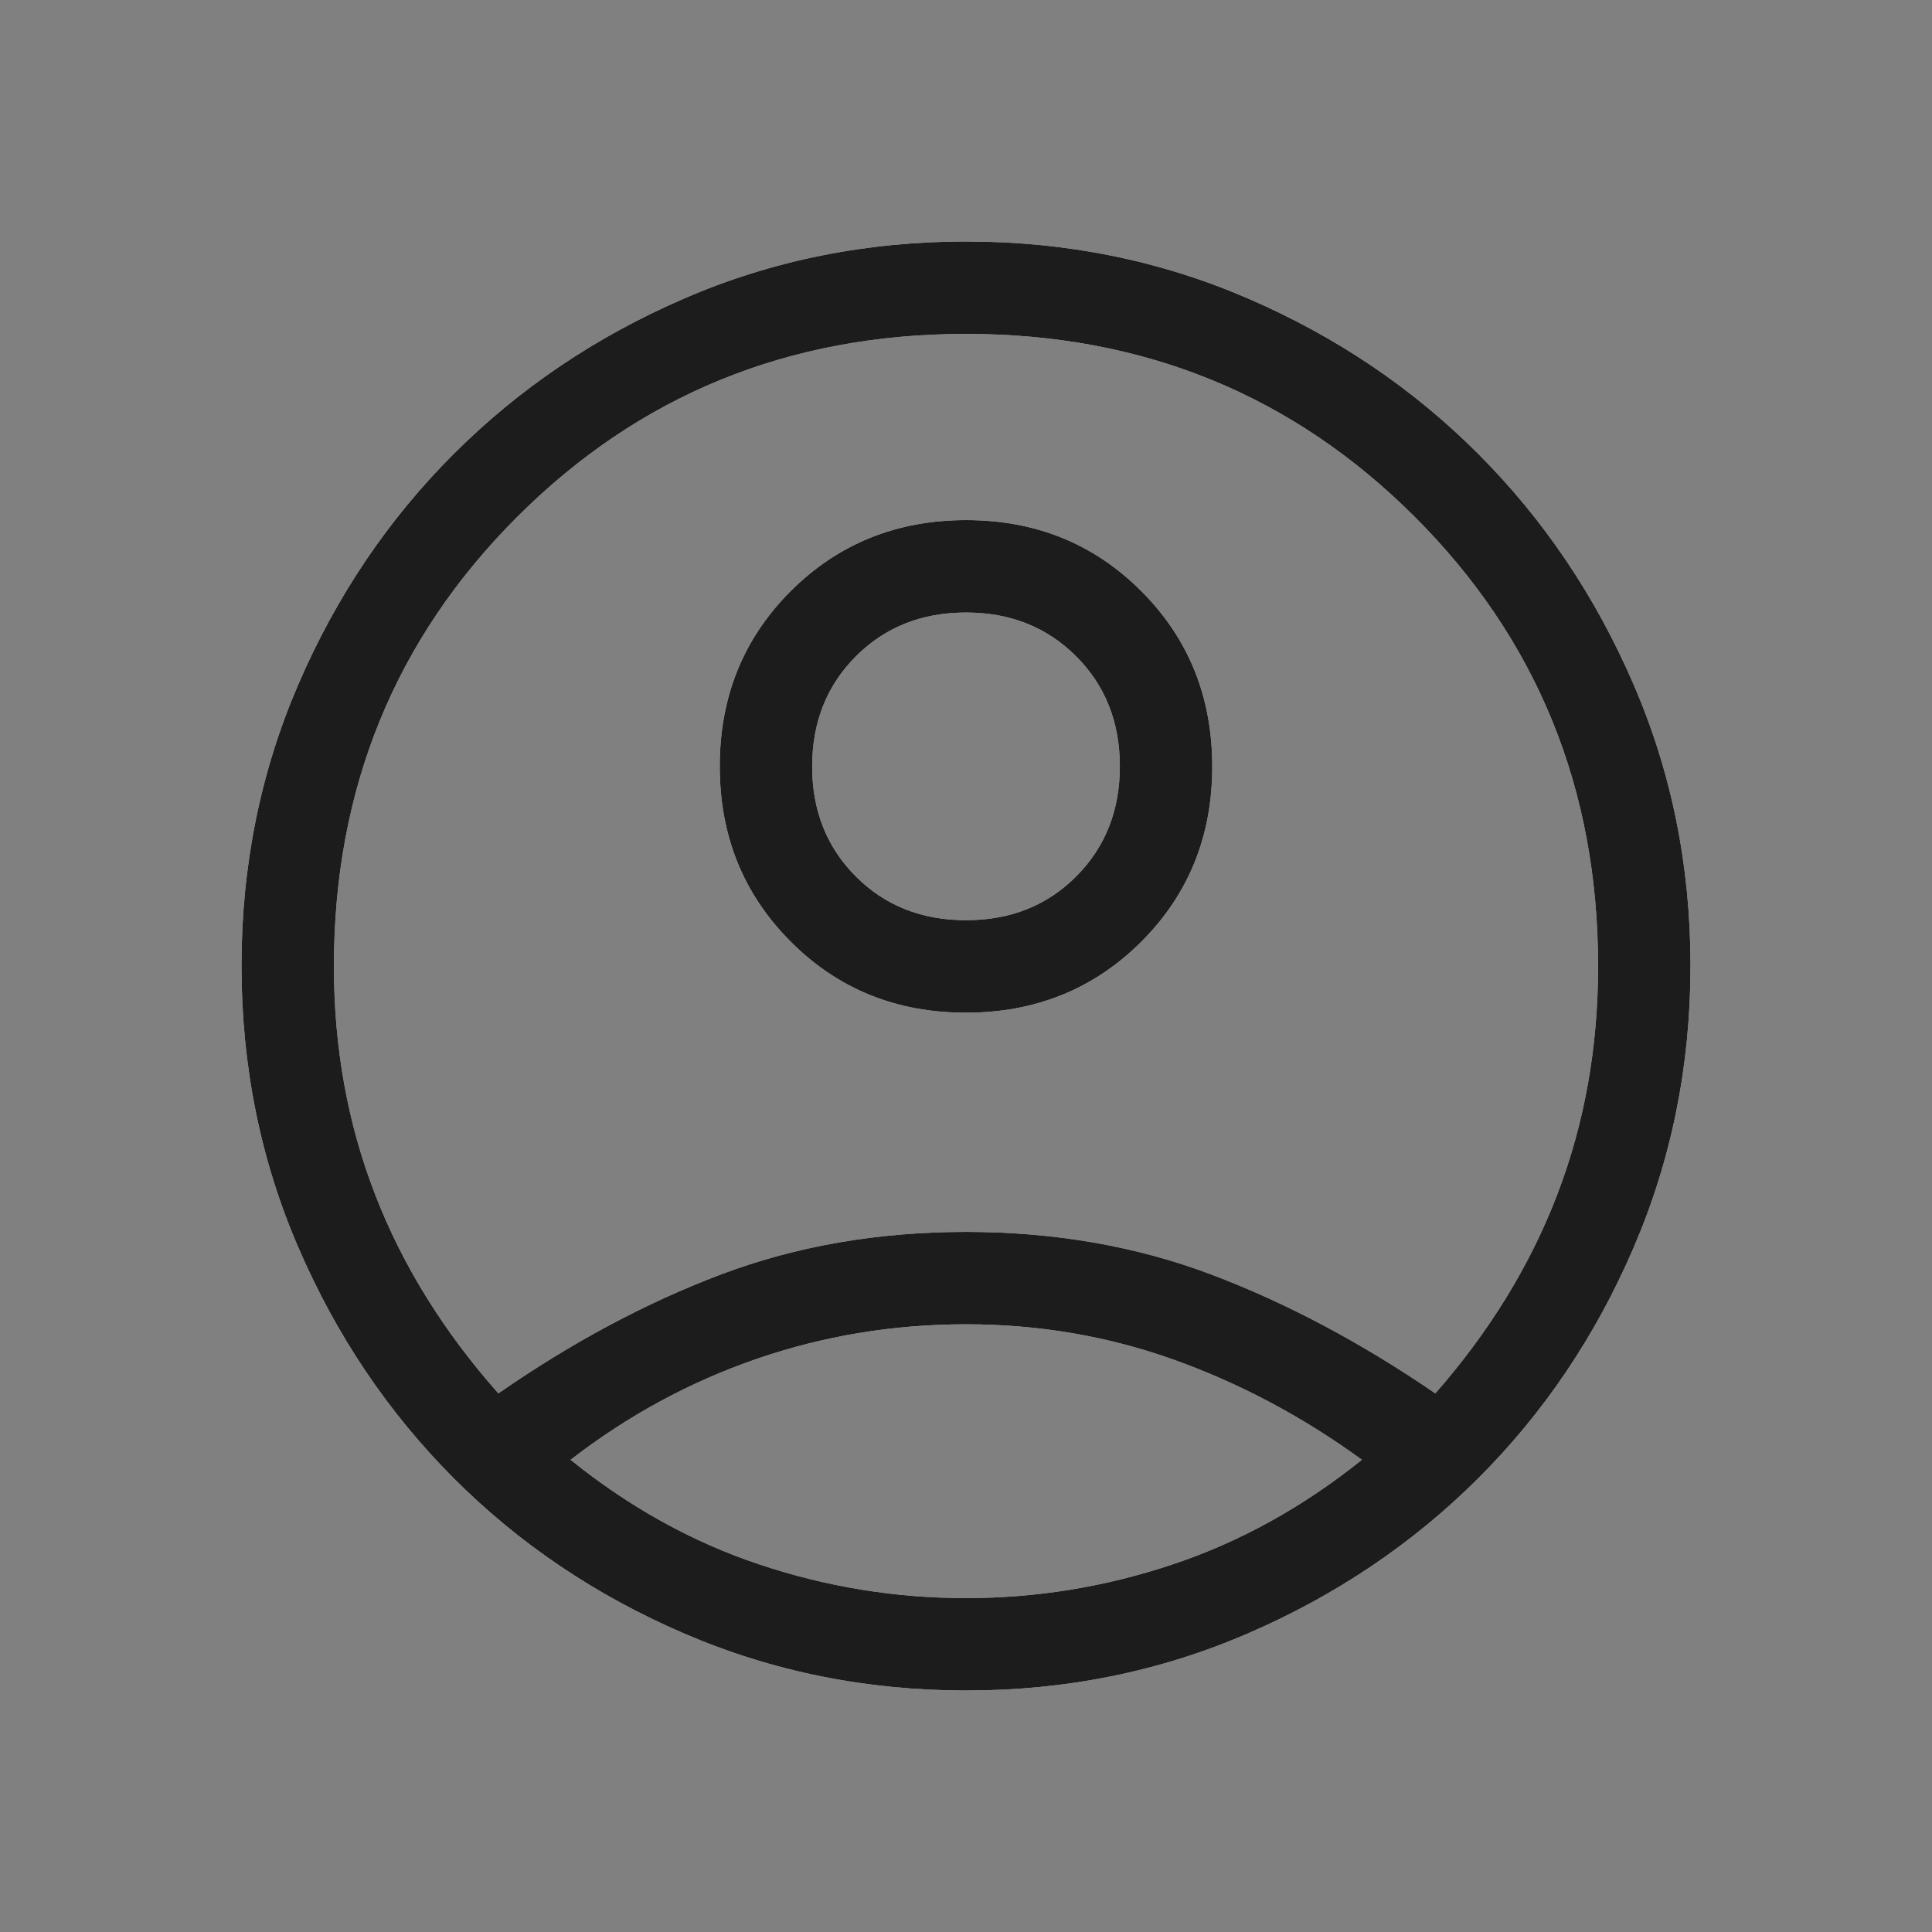 <svg width="24" height="24" viewBox="0 0 24 24" fill="none" xmlns="http://www.w3.org/2000/svg">
<rect x="0" y="0" width="24" height="24" fill="#808080" stroke="none"/>
<path d="M6.191 17.309C7.105 16.675 8.028 16.182 8.96 15.83C9.892 15.479 10.906 15.303 12 15.303C13.094 15.303 14.108 15.479 15.041 15.83C15.974 16.182 16.904 16.675 17.83 17.309C18.501 16.544 19.006 15.722 19.344 14.841C19.682 13.96 19.852 13.014 19.852 12.003C19.852 9.799 19.093 7.939 17.577 6.423C16.061 4.907 14.202 4.148 12 4.148C9.798 4.148 7.939 4.907 6.423 6.423C4.907 7.939 4.148 9.799 4.148 12.003C4.148 13.014 4.319 13.96 4.661 14.841C5.002 15.722 5.513 16.544 6.191 17.309ZM11.998 12.58C11.135 12.58 10.409 12.286 9.822 11.697C9.234 11.108 8.941 10.382 8.941 9.519C8.941 8.655 9.235 7.93 9.823 7.342C10.412 6.755 11.138 6.461 12.002 6.461C12.865 6.461 13.591 6.755 14.178 7.344C14.766 7.932 15.059 8.659 15.059 9.522C15.059 10.386 14.765 11.111 14.177 11.699C13.588 12.286 12.862 12.58 11.998 12.58ZM12.004 21C10.762 21 9.593 20.764 8.496 20.291C7.4 19.819 6.446 19.175 5.634 18.361C4.823 17.547 4.181 16.595 3.709 15.503C3.236 14.412 3 13.243 3 11.996C3 10.755 3.236 9.588 3.709 8.494C4.182 7.401 4.825 6.448 5.639 5.636C6.453 4.823 7.405 4.181 8.497 3.709C9.588 3.236 10.757 3 12.004 3C13.245 3 14.412 3.236 15.506 3.709C16.599 4.182 17.552 4.825 18.364 5.639C19.177 6.453 19.819 7.406 20.291 8.498C20.764 9.591 21 10.757 21 11.996C21 13.238 20.764 14.407 20.291 15.504C19.819 16.6 19.175 17.554 18.361 18.366C17.547 19.177 16.594 19.819 15.502 20.291C14.409 20.764 13.243 21 12.004 21ZM11.999 19.852C12.875 19.852 13.73 19.713 14.565 19.434C15.399 19.156 16.184 18.723 16.918 18.134C16.184 17.6 15.406 17.186 14.585 16.892C13.764 16.598 12.903 16.451 12.002 16.451C11.1 16.451 10.234 16.594 9.404 16.879C8.573 17.165 7.801 17.583 7.088 18.134C7.818 18.723 8.6 19.156 9.434 19.434C10.268 19.713 11.123 19.852 11.999 19.852ZM12.001 11.431C12.55 11.431 13.006 11.25 13.368 10.888C13.73 10.525 13.911 10.069 13.911 9.52C13.911 8.97 13.73 8.514 13.367 8.152C13.005 7.79 12.549 7.609 11.999 7.609C11.45 7.609 10.994 7.791 10.632 8.153C10.27 8.516 10.089 8.972 10.089 9.521C10.089 10.071 10.27 10.526 10.633 10.889C10.995 11.251 11.451 11.431 12.001 11.431Z" fill="white"/>
<path d="M6.191 17.309C7.105 16.675 8.028 16.182 8.96 15.83C9.892 15.479 10.906 15.303 12 15.303C13.094 15.303 14.108 15.479 15.041 15.83C15.974 16.182 16.904 16.675 17.83 17.309C18.501 16.544 19.006 15.722 19.344 14.841C19.682 13.96 19.852 13.014 19.852 12.003C19.852 9.799 19.093 7.939 17.577 6.423C16.061 4.907 14.202 4.148 12 4.148C9.798 4.148 7.939 4.907 6.423 6.423C4.907 7.939 4.148 9.799 4.148 12.003C4.148 13.014 4.319 13.96 4.661 14.841C5.002 15.722 5.513 16.544 6.191 17.309ZM11.998 12.58C11.135 12.58 10.409 12.286 9.822 11.697C9.234 11.108 8.941 10.382 8.941 9.519C8.941 8.655 9.235 7.93 9.823 7.342C10.412 6.755 11.138 6.461 12.002 6.461C12.865 6.461 13.591 6.755 14.178 7.344C14.766 7.932 15.059 8.659 15.059 9.522C15.059 10.386 14.765 11.111 14.177 11.699C13.588 12.286 12.862 12.58 11.998 12.58ZM12.004 21C10.762 21 9.593 20.764 8.496 20.291C7.4 19.819 6.446 19.175 5.634 18.361C4.823 17.547 4.181 16.595 3.709 15.503C3.236 14.412 3 13.243 3 11.996C3 10.755 3.236 9.588 3.709 8.494C4.182 7.401 4.825 6.448 5.639 5.636C6.453 4.823 7.405 4.181 8.497 3.709C9.588 3.236 10.757 3 12.004 3C13.245 3 14.412 3.236 15.506 3.709C16.599 4.182 17.552 4.825 18.364 5.639C19.177 6.453 19.819 7.406 20.291 8.498C20.764 9.591 21 10.757 21 11.996C21 13.238 20.764 14.407 20.291 15.504C19.819 16.6 19.175 17.554 18.361 18.366C17.547 19.177 16.594 19.819 15.502 20.291C14.409 20.764 13.243 21 12.004 21ZM11.999 19.852C12.875 19.852 13.73 19.713 14.565 19.434C15.399 19.156 16.184 18.723 16.918 18.134C16.184 17.6 15.406 17.186 14.585 16.892C13.764 16.598 12.903 16.451 12.002 16.451C11.1 16.451 10.234 16.594 9.404 16.879C8.573 17.165 7.801 17.583 7.088 18.134C7.818 18.723 8.6 19.156 9.434 19.434C10.268 19.713 11.123 19.852 11.999 19.852ZM12.001 11.431C12.55 11.431 13.006 11.25 13.368 10.888C13.73 10.525 13.911 10.069 13.911 9.52C13.911 8.97 13.73 8.514 13.367 8.152C13.005 7.79 12.549 7.609 11.999 7.609C11.45 7.609 10.994 7.791 10.632 8.153C10.27 8.516 10.089 8.972 10.089 9.521C10.089 10.071 10.27 10.526 10.633 10.889C10.995 11.251 11.451 11.431 12.001 11.431Z" fill="#1C1C1C"/>
</svg>
